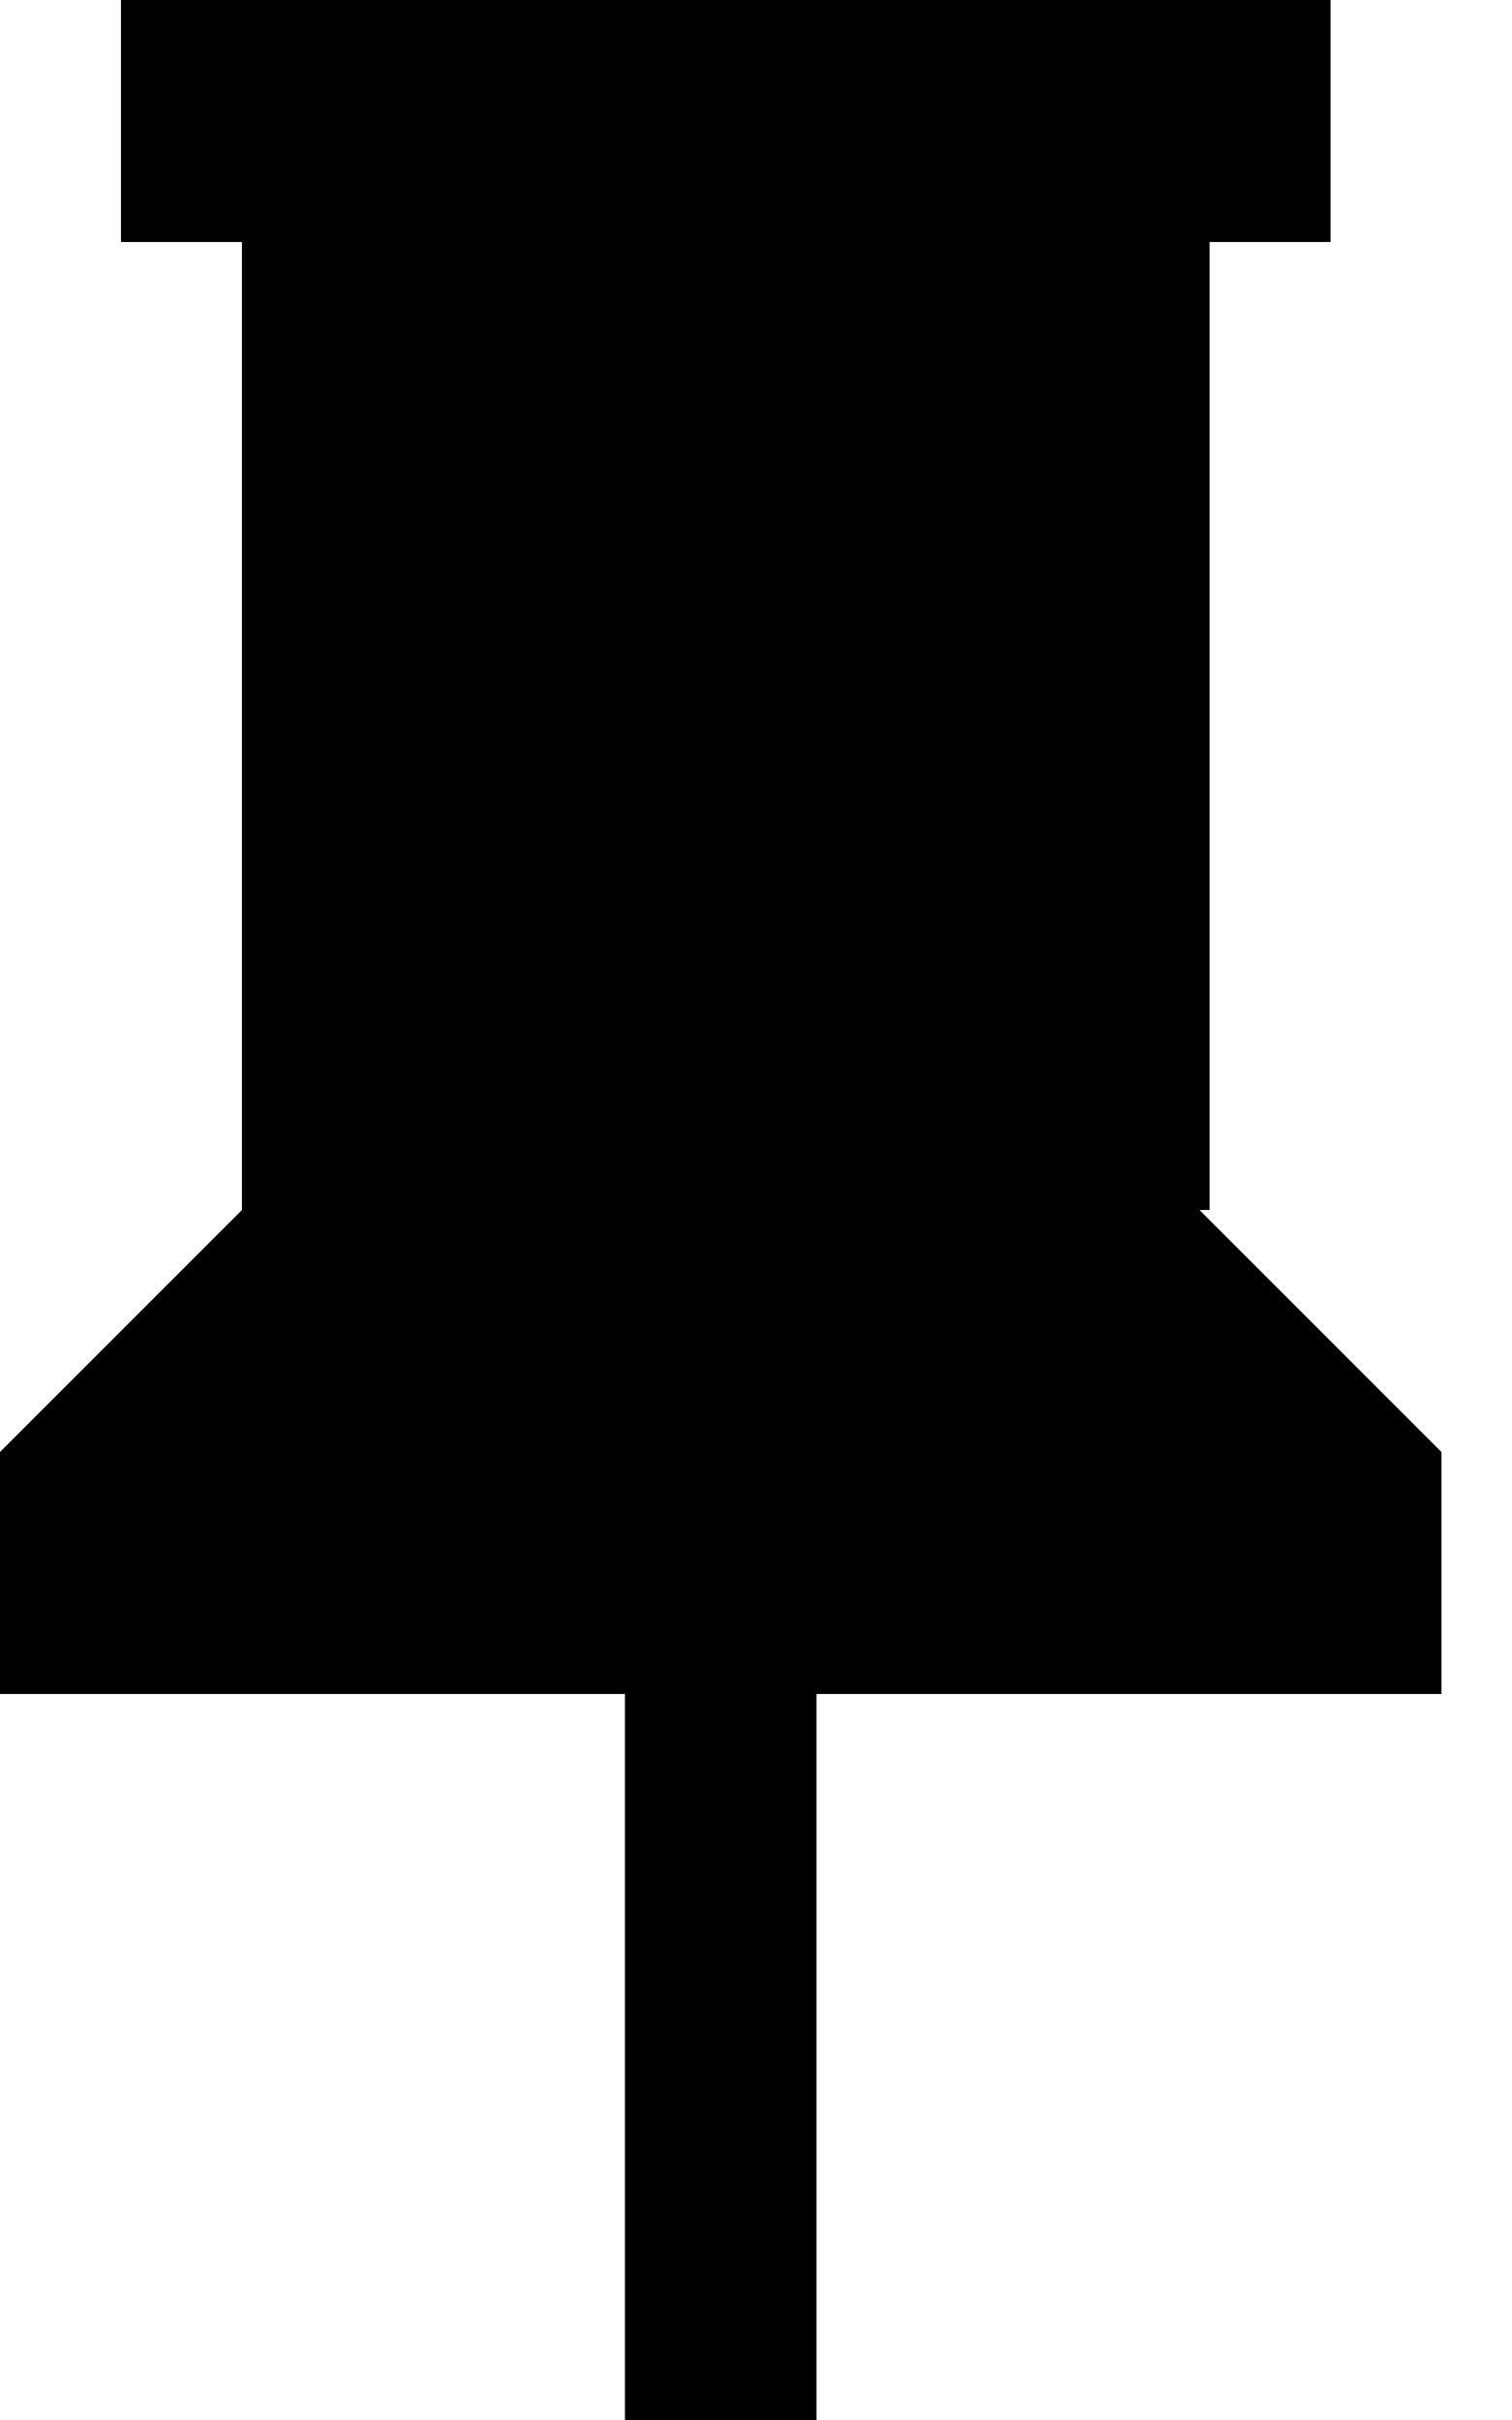 <svg id="Layer_1" data-name="Layer 1" xmlns="http://www.w3.org/2000/svg" xmlns:xlink="http://www.w3.org/1999/xlink" version="1.1" viewBox="0 0 15 24">
    <path class="cls-3" d="M12,12V2.4h1.2V0H1.2v2.4h1.2v9.6l-2.4,2.4v2.4h6.2v7.2h1.9v-7.2h6.2v-2.4l-2.4-2.4Z" fill="currentColor" />
</svg>